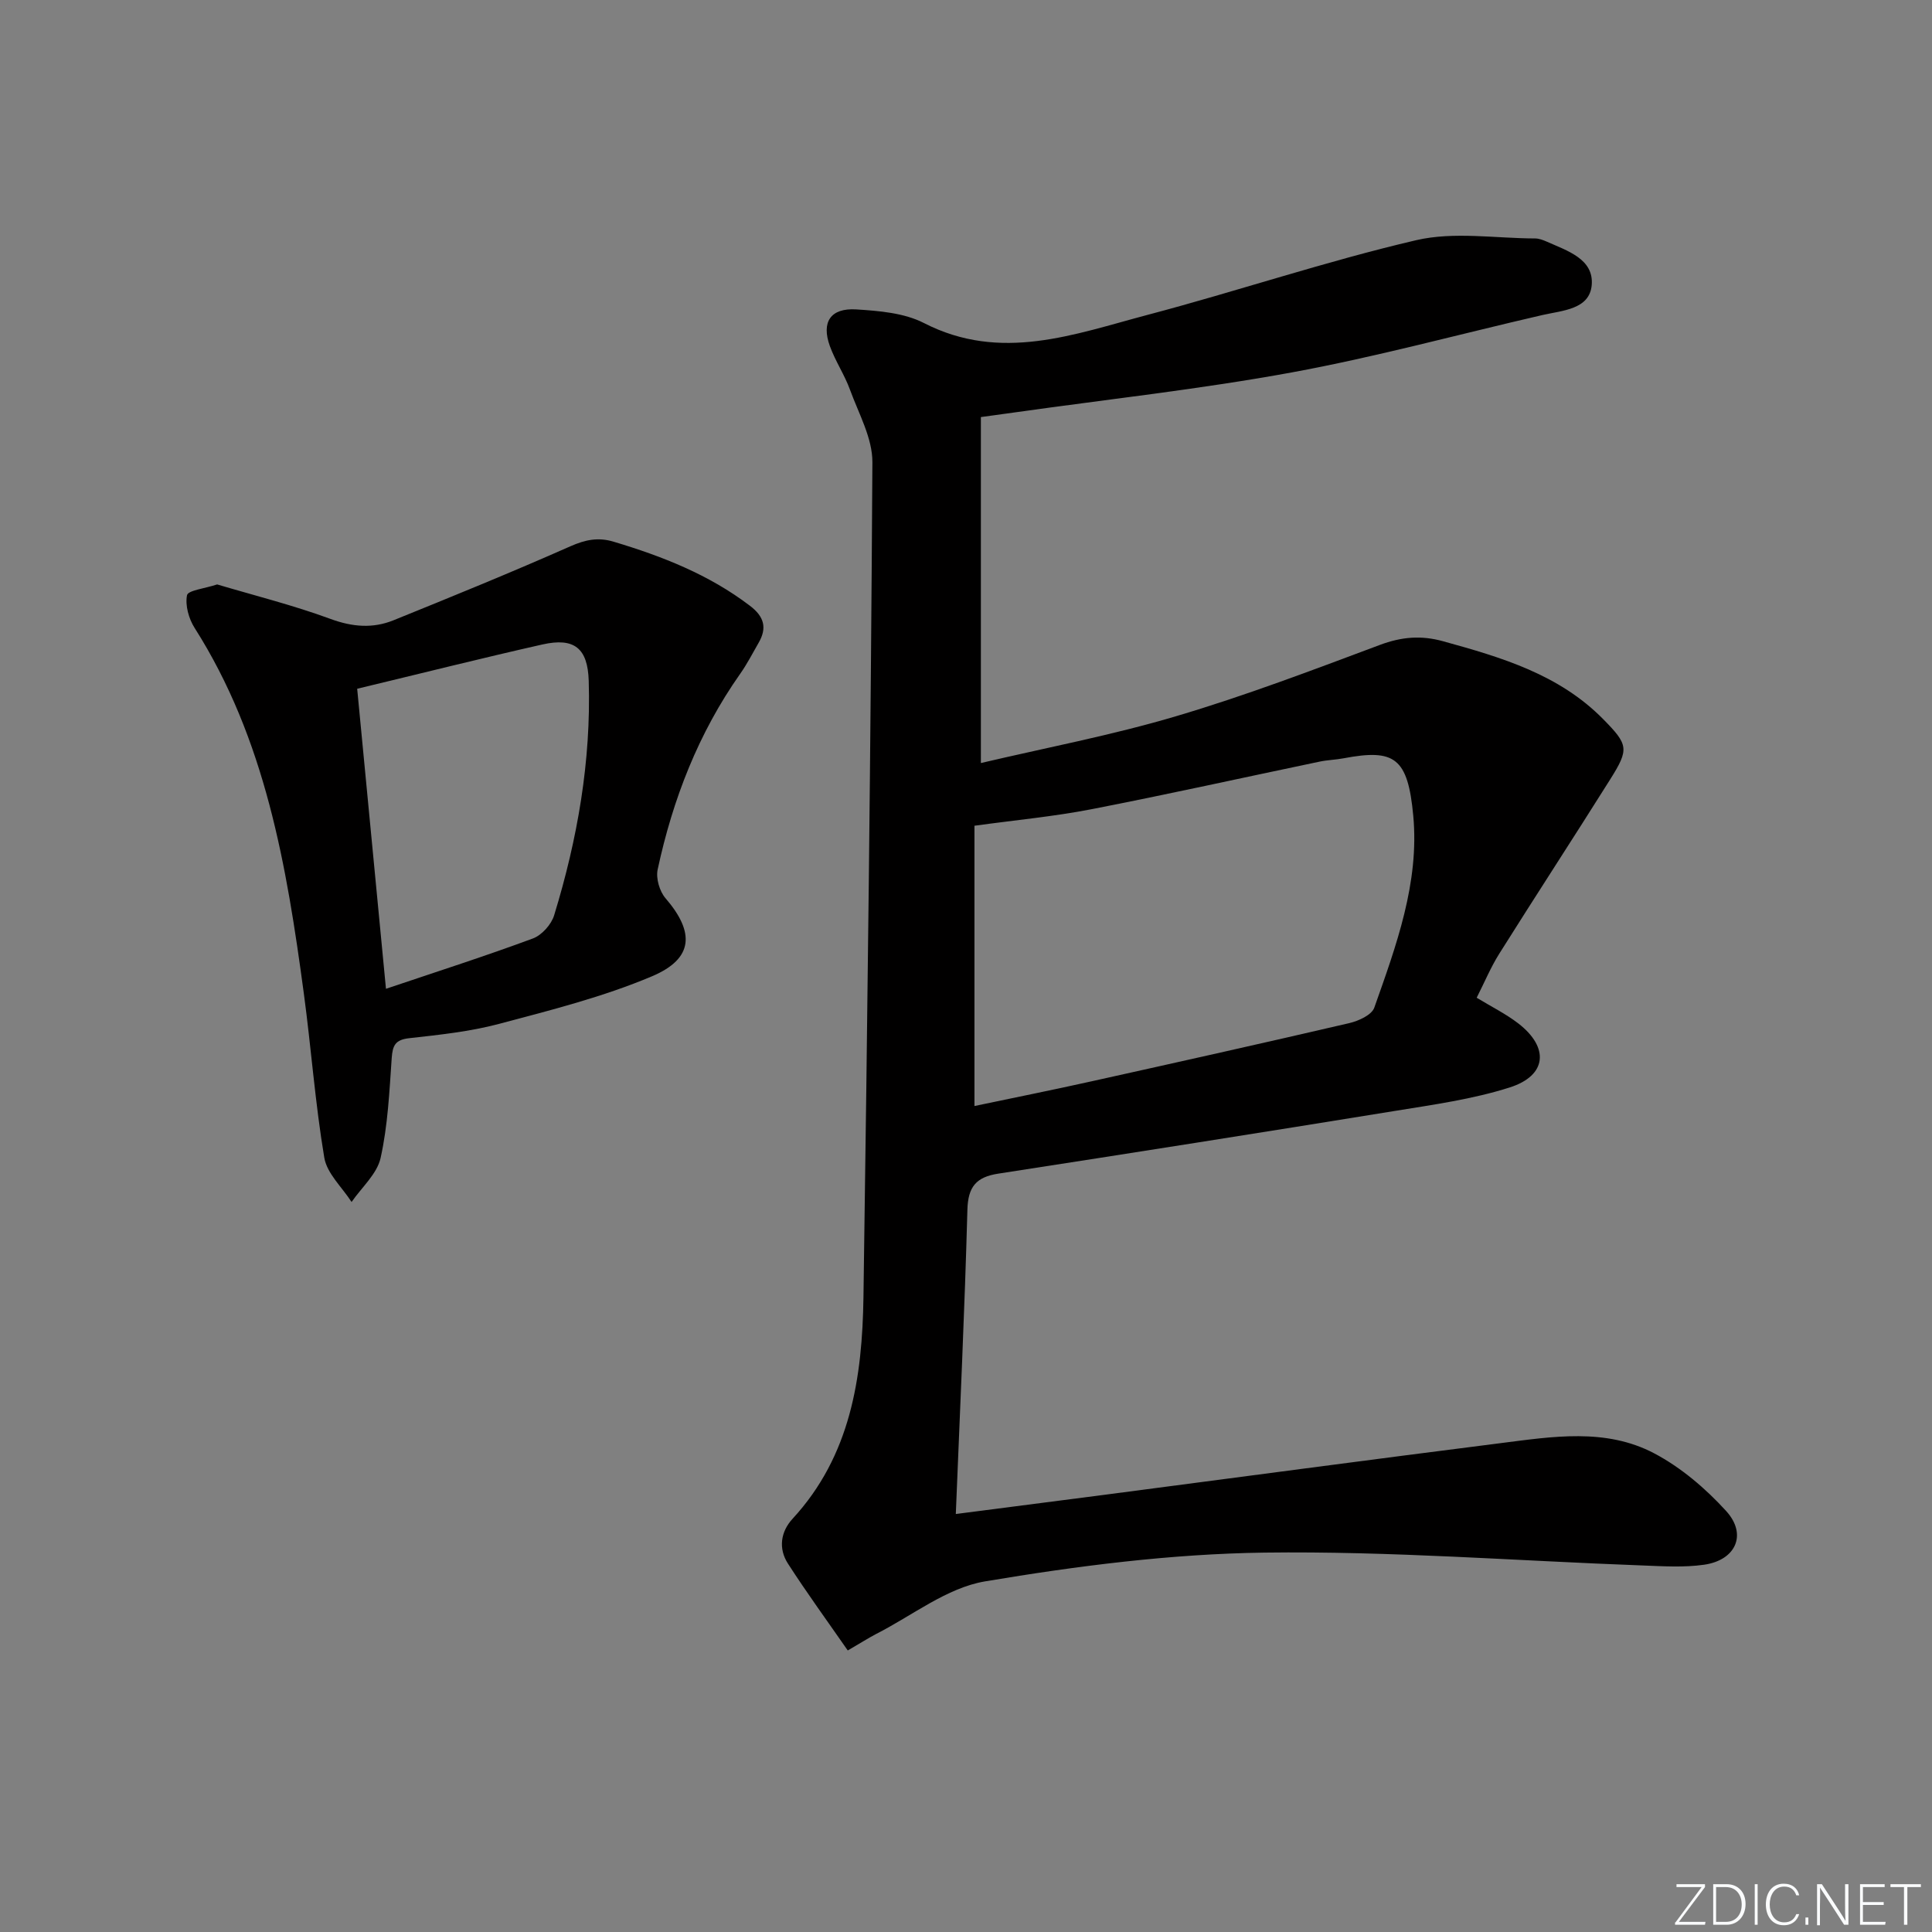 <svg enable-background="new 0 0 400 400" viewBox="0 0 400 400" xmlns="http://www.w3.org/2000/svg"><rect x="0" y="0" width="400" height="400" fill="#808080" stroke="none"/><g fill="#fafbfc"><path d="m346.9 398 5.4-7.3h-5.2v-.6h5.9v.6l-5.4 7.2h5.5l-.1.6h-6.2v-.5z"/><path d="m354.7 390.1h2.8c2.3 0 3.9 1.6 3.9 4.1s-1.6 4.3-3.9 4.3h-2.8zm.6 7.8h2c2.2 0 3.3-1.6 3.3-3.6 0-1.8-1-3.6-3.3-3.6h-2z"/><path d="m363.9 390.1v8.4h-.6v-8.4z"/><path d="m372.5 396.3c-.4 1.3-1.4 2.3-3.2 2.3-2.4 0-3.7-1.9-3.7-4.3 0-2.3 1.2-4.3 3.7-4.3 1.8 0 2.9 1 3.2 2.4h-.6c-.4-1.1-1.1-1.8-2.5-1.8-2.1 0-3 1.9-3 3.7s.9 3.7 3 3.7c1.4 0 2.1-.7 2.5-1.7z"/><path d="m373.8 398.5v-1.5h.6v1.5z"/><path d="m376.2 398.5v-8.4h1c1.3 2 4.4 6.7 4.9 7.6-.1-1.2-.1-2.4-.1-3.8v-3.8h.7v8.4h-.9c-1.2-1.9-4.4-6.8-5-7.7.1 1.1 0 2.3 0 3.9v3.9h-.6z"/><path d="m390 394.4h-4.3v3.5h4.7l-.1.6h-5.2v-8.4h5.1v.6h-4.5v3.1h4.3z"/><path d="m394.2 390.7h-2.8v-.6h6.3v.6h-2.8v7.8h-.7z"/></g><path d="m175.52 341.71c-4.22-6.08-8.48-11.92-12.39-17.99-2-3.1-1.52-6.58.96-9.27 12.03-13.05 14.44-29.24 14.68-45.91.83-57.6 1.52-115.21 1.85-172.82.03-5-2.83-10.07-4.63-15.01-1.13-3.11-3.04-5.93-4.17-9.04-1.81-4.98.12-7.94 5.45-7.61 4.74.3 9.92.72 14.02 2.82 15.93 8.18 31.12 2.32 46.34-1.7 18.59-4.91 36.87-11.09 55.57-15.45 7.82-1.82 16.4-.38 24.63-.36.8 0 1.64.32 2.39.65 4.24 1.89 9.79 3.59 9.33 8.99-.44 5.06-6.03 5.26-10.23 6.22-17.28 3.98-34.42 8.67-51.84 11.87-18.91 3.47-38.08 5.56-57.14 8.25-2.13.3-4.26.59-7.26 1v71.63c13.38-3.15 27.07-5.74 40.36-9.68 14.3-4.23 28.28-9.55 42.26-14.78 4.46-1.67 8.52-2.02 13.06-.76 12.08 3.33 24.03 6.85 33.17 16.14 5.21 5.29 5.39 6.18 1.47 12.42-7.6 12.1-15.41 24.06-23.01 36.16-1.75 2.79-3.03 5.88-4.66 9.09 3.04 1.85 6.01 3.32 8.58 5.29 6.5 5 5.99 10.83-1.76 13.29-7.67 2.44-15.79 3.56-23.78 4.86-27.34 4.44-54.71 8.75-82.09 12.98-4.55.7-6.26 2.69-6.39 7.47-.56 20.77-1.54 41.52-2.4 63 10.58-1.37 20.69-2.66 30.8-3.98 27.33-3.57 54.64-7.23 81.98-10.69 10.71-1.36 21.76-3.19 31.8 2.1 5.56 2.93 10.66 7.28 14.92 11.96 4.4 4.84 2 10.17-4.58 11.11-4.19.6-8.54.31-12.81.15-26.07-.96-52.16-3-78.21-2.66-19.33.26-38.76 2.75-57.86 5.96-7.91 1.33-15.09 7.11-22.58 10.91-1.6.84-3.12 1.82-5.83 3.39zm26.23-112.72c8.02-1.69 16.14-3.31 24.22-5.11 17.81-3.95 35.61-7.92 53.37-12.05 1.93-.45 4.65-1.68 5.19-3.2 4.55-12.85 9.36-25.9 8.07-39.74-1.12-12.06-3.88-13.89-14.44-11.89-1.63.31-3.3.34-4.92.68-15.76 3.29-31.47 6.79-47.27 9.86-7.75 1.51-15.66 2.24-24.22 3.42z" fill="#010000"/><path d="m44.96 121c7.7 2.29 15.75 4.3 23.49 7.15 4.52 1.66 8.73 2 13 .28 12.28-4.97 24.54-9.97 36.65-15.33 3.08-1.36 5.74-1.91 8.93-.95 10.09 3.02 19.76 6.81 28.25 13.28 2.94 2.24 3.57 4.57 1.78 7.66-1.24 2.15-2.38 4.38-3.81 6.41-8.65 12.27-13.96 25.97-17.09 40.53-.39 1.81.39 4.5 1.62 5.93 6.07 7.04 5.86 12.5-2.77 16.16-10.14 4.29-20.99 7.02-31.68 9.86-6.05 1.61-12.38 2.27-18.63 2.97-2.86.32-3.41 1.49-3.6 4.1-.48 6.93-.8 13.95-2.3 20.69-.74 3.32-3.93 6.1-6.01 9.12-1.96-3.05-5.1-5.9-5.65-9.18-1.89-11.26-2.71-22.7-4.24-34.03-3.55-26.39-7.93-52.55-22.61-75.65-1.21-1.9-1.98-4.67-1.57-6.76.2-1.02 3.65-1.38 6.24-2.24zm28.99 21.6c1.99 20.78 3.93 41.01 5.96 62.12 10.74-3.62 20.66-6.8 30.42-10.42 1.84-.68 3.82-2.89 4.4-4.8 4.84-15.79 7.66-31.94 7.16-48.52-.2-6.81-3.01-9.03-9.59-7.55-12.59 2.84-25.11 5.99-38.35 9.17z" fill="#010000"/></svg>